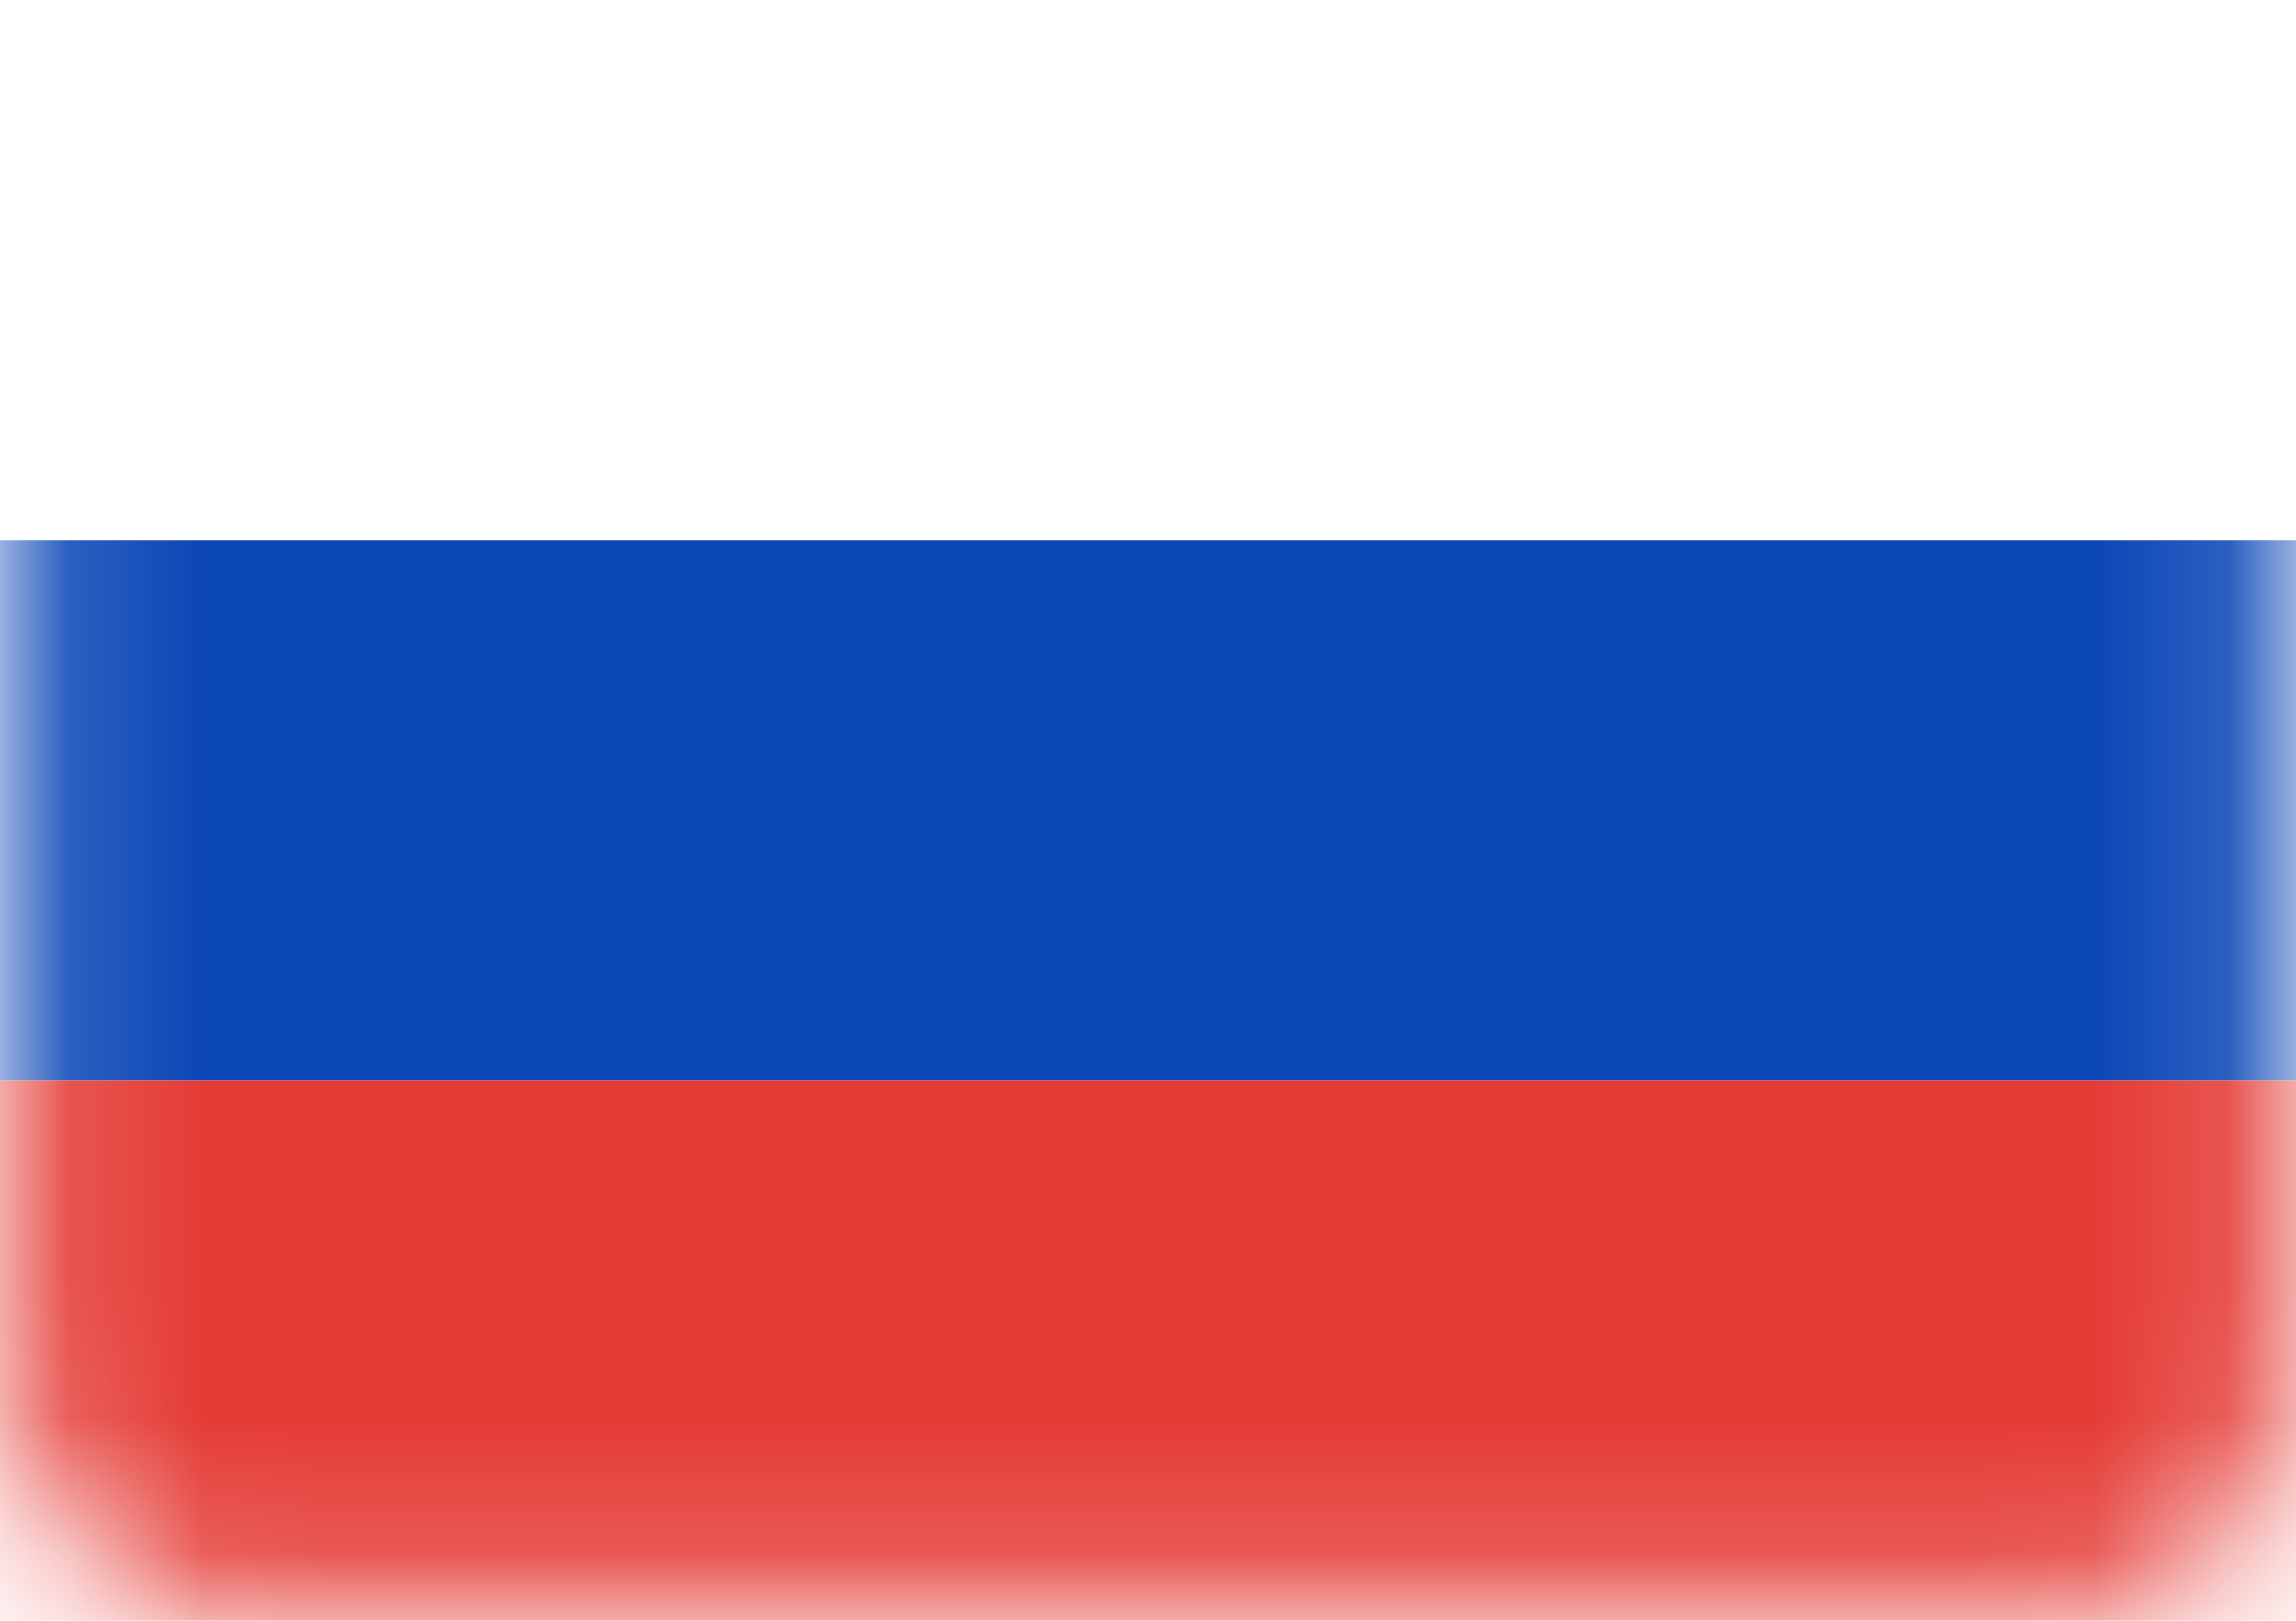 <svg width="17" height="12" viewBox="0 0 17 12" fill="none" xmlns="http://www.w3.org/2000/svg">
<mask id="mask0" mask-type="alpha" maskUnits="userSpaceOnUse" x="0" y="0" width="17" height="12">
<rect x="0.25" y="0.25" width="16.5" height="11.5" rx="1.75" fill="white" stroke="white" stroke-width="0.5"/>
</mask>
<g mask="url(#mask0)">
<path fill-rule="evenodd" clip-rule="evenodd" d="M0 8H17V4H0V8Z" fill="#0C47B7"/>
<path fill-rule="evenodd" clip-rule="evenodd" d="M0 12H17V8H0V12Z" fill="#E53B35"/>
</g>
</svg>
